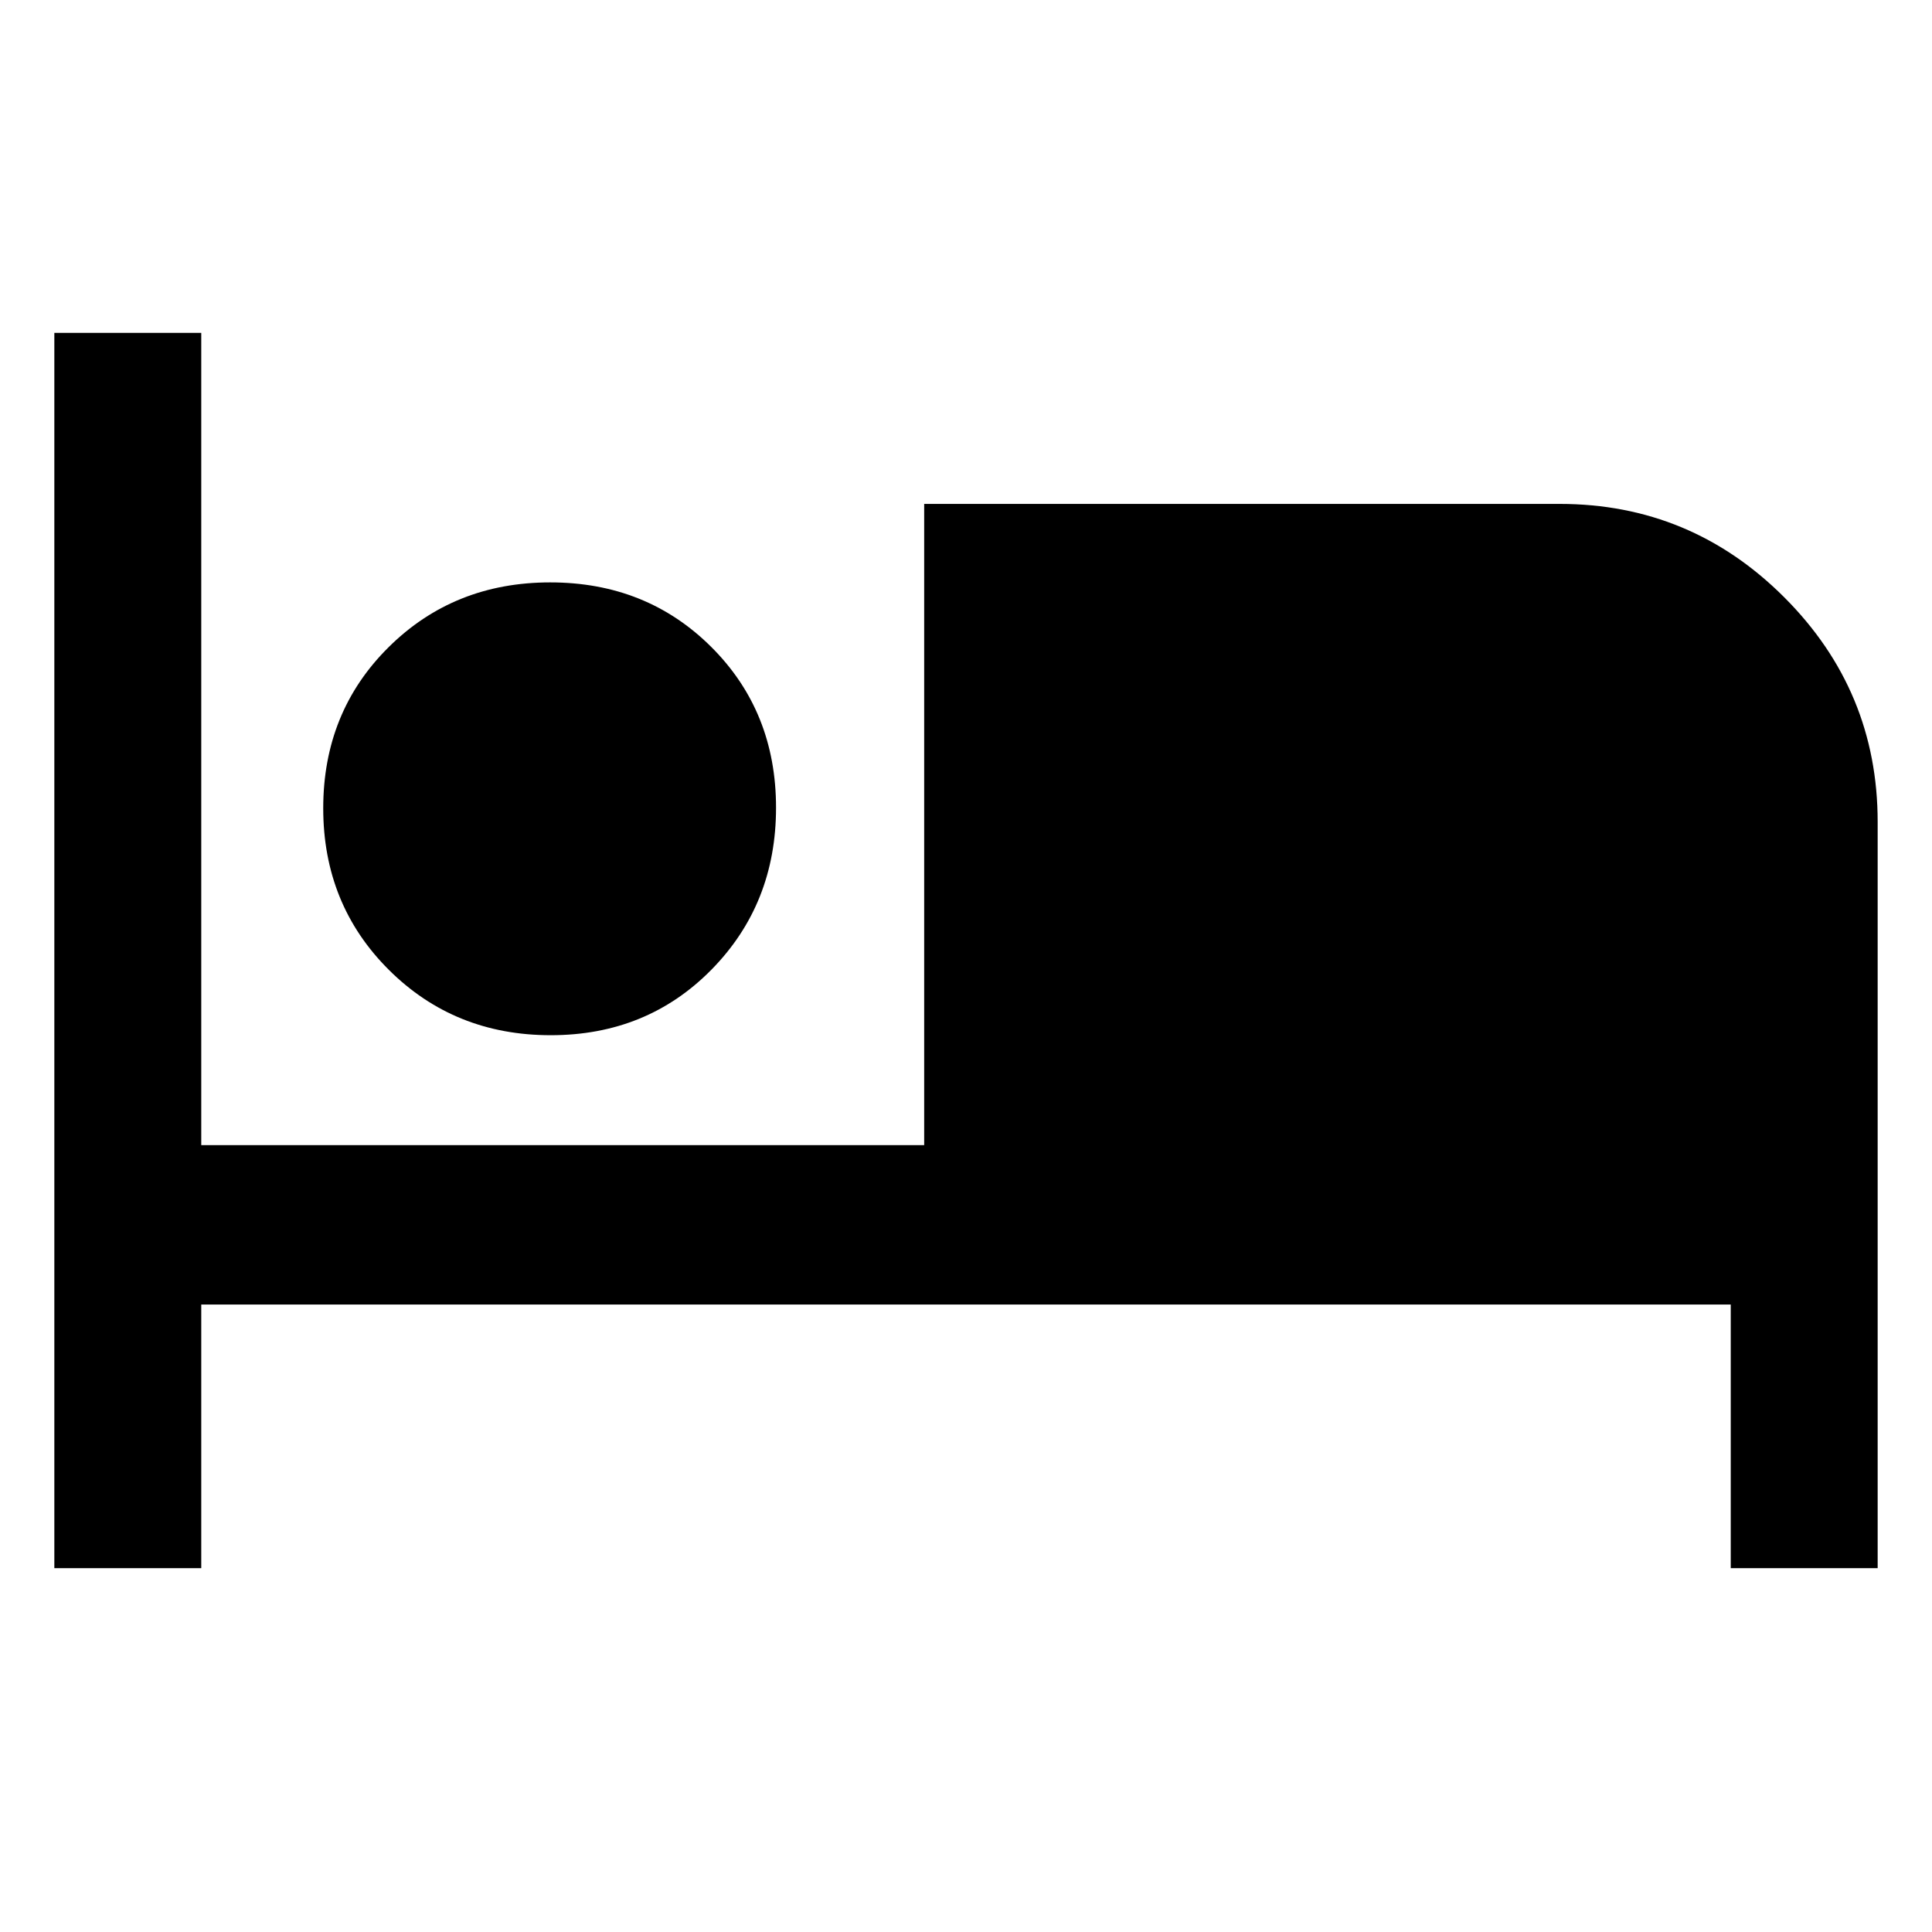 <svg xmlns="http://www.w3.org/2000/svg" height="48" viewBox="0 -960 960 960" width="48"><path d="M27-180.78v-613.83h73V-391h359.22v-318.61H775q65.18 0 111.59 46.41Q933-616.78 933-551.61v370.83h-73v-131H100v131H27Zm246.66-264.83q-47.83 0-80.44-32.48t-32.61-80.3q0-47.83 32.48-80.02 32.48-32.2 80.3-32.2 47.83 0 80.02 32.06 32.2 32.07 32.2 79.89 0 47.83-32.06 80.44-32.07 32.61-79.89 32.61Z"/></svg>